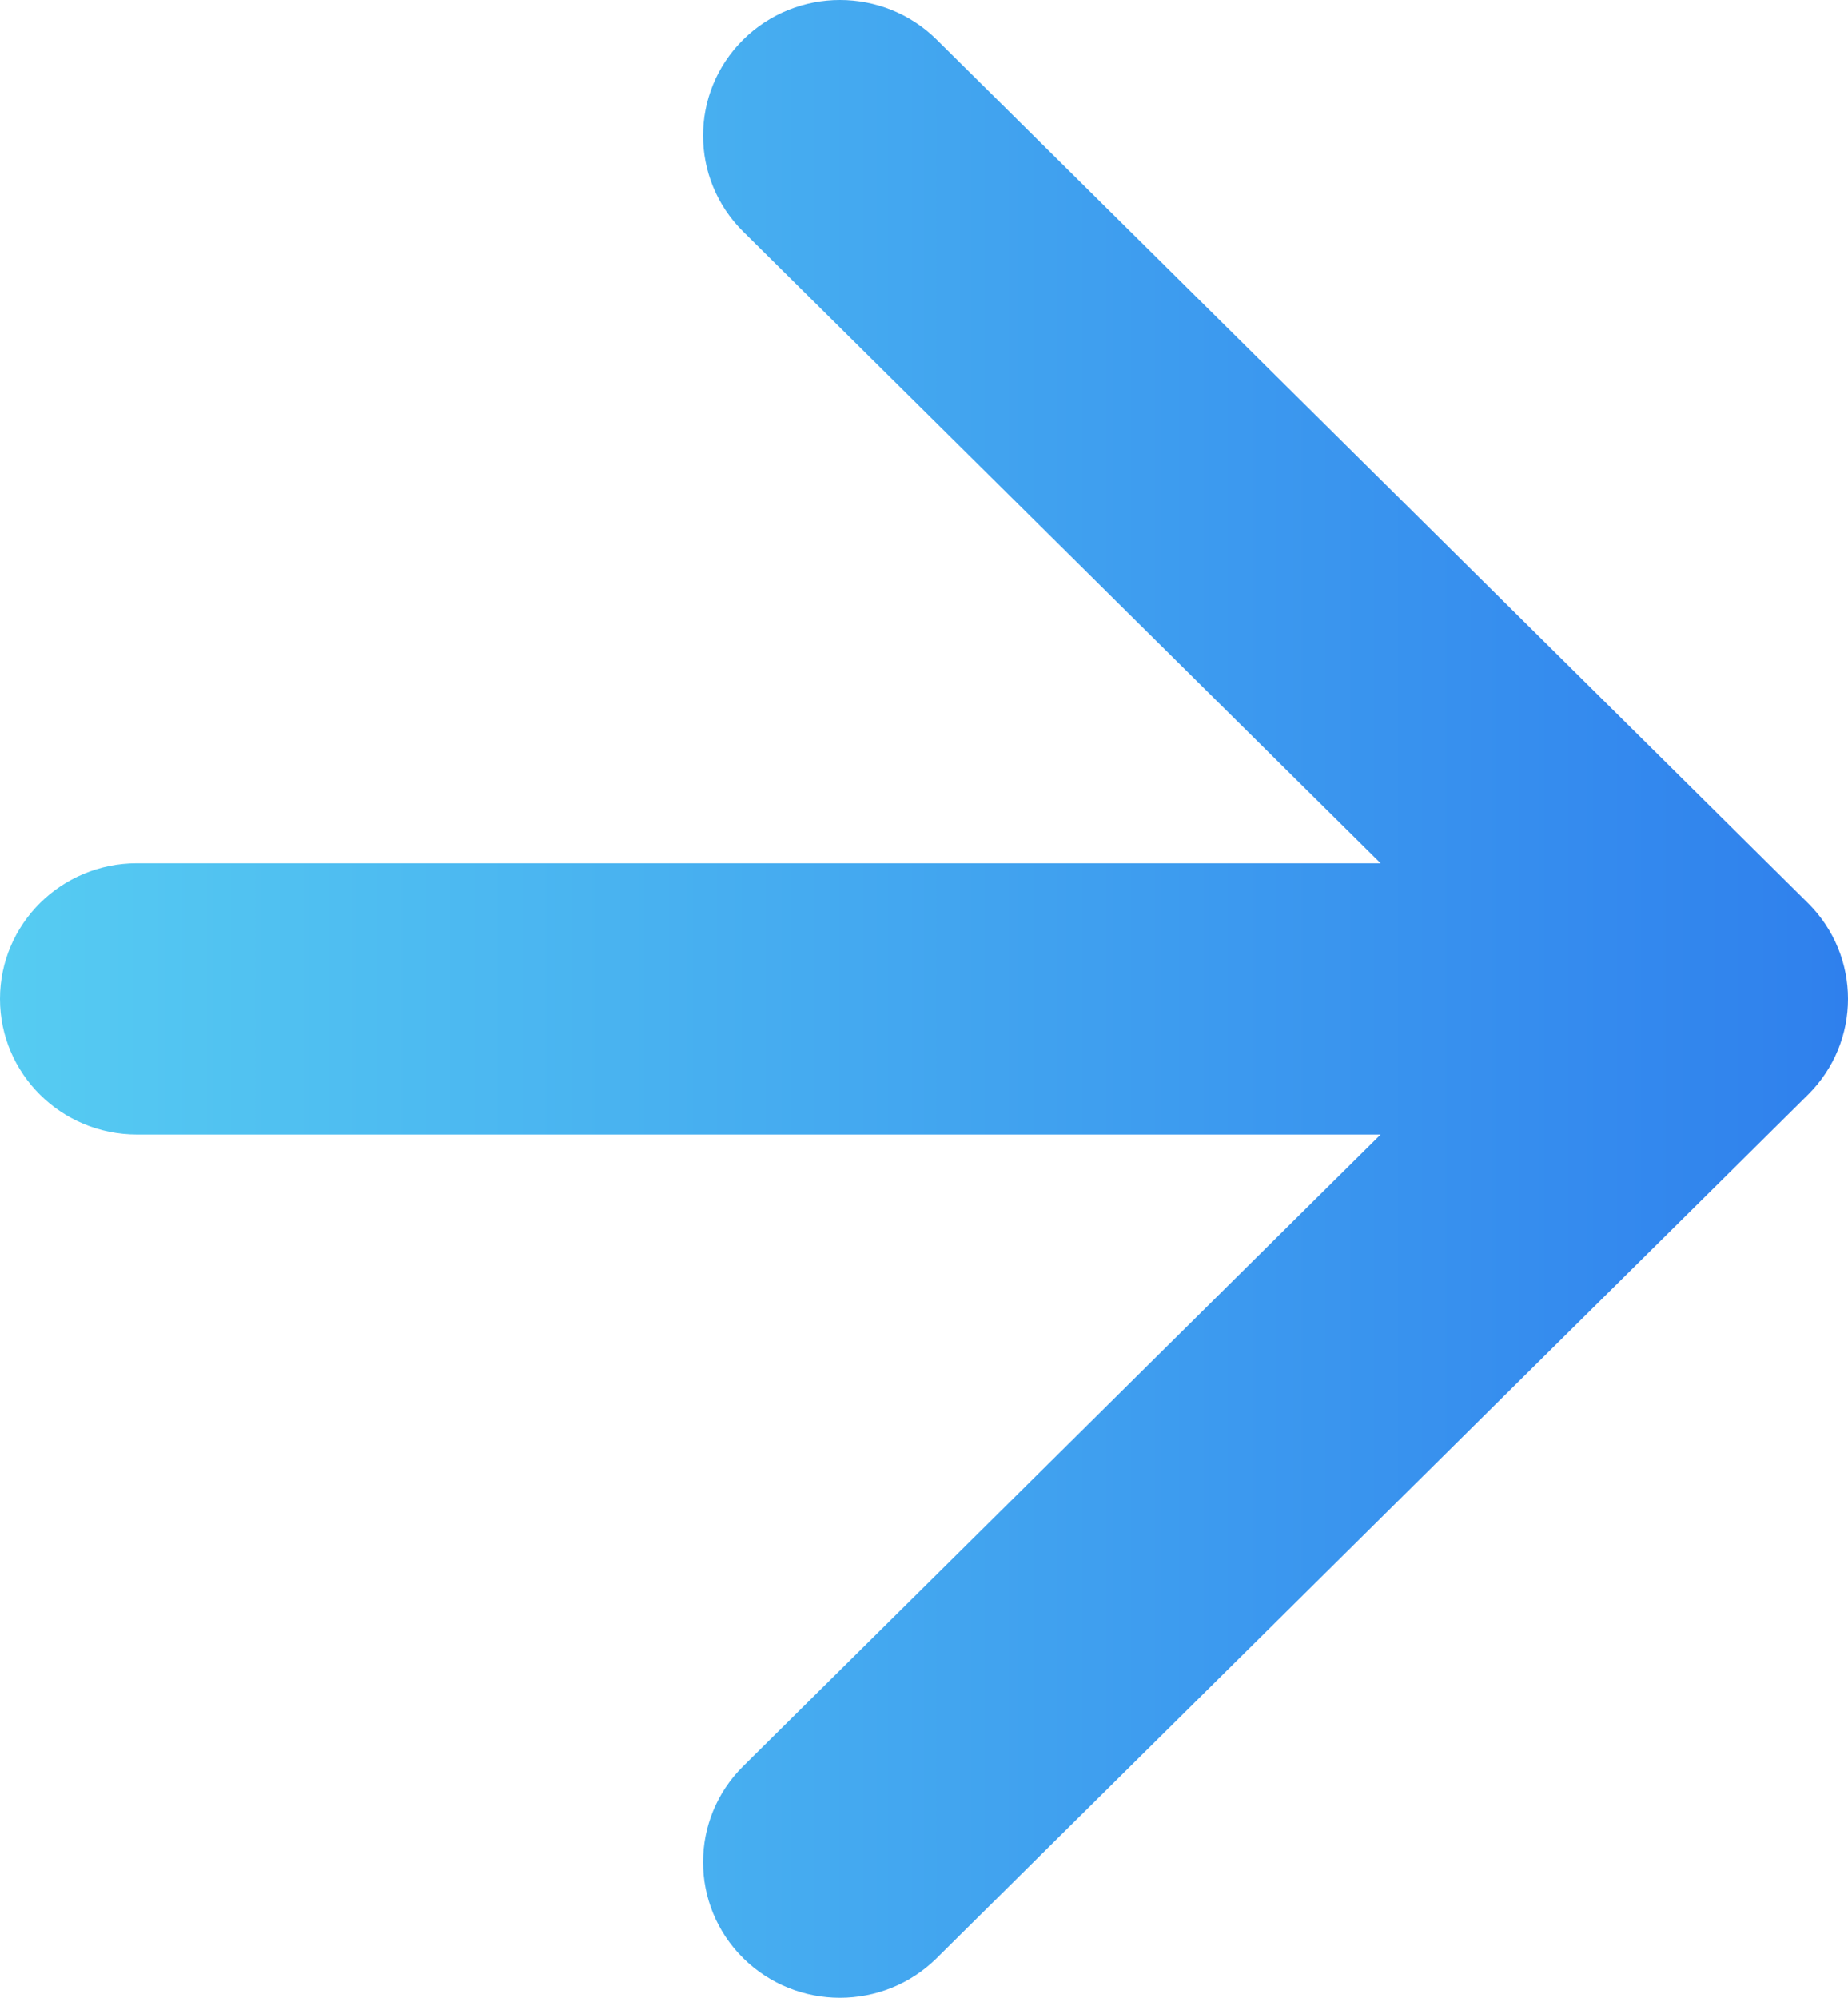 <svg width="37" height="40" viewBox="0 0 37 40" fill="none" xmlns="http://www.w3.org/2000/svg">
<path fill-rule="evenodd" clip-rule="evenodd" d="M18.755 0.795L36.197 18.08C37.268 19.14 37.268 20.86 36.197 21.921L18.755 39.205C17.685 40.265 15.95 40.265 14.879 39.205C13.809 38.144 13.809 36.424 14.879 35.364L27.642 22.716L2.741 22.716C1.227 22.716 -3.75917e-06 21.5 -3.49691e-06 20C-3.23465e-06 18.5 1.227 17.284 2.741 17.284L27.642 17.284L14.879 4.636C13.809 3.576 13.809 1.856 14.879 0.795C15.95 -0.265 17.685 -0.265 18.755 0.795Z" fill="url(#paint0_linear)"/>
<defs>
<linearGradient id="paint0_linear" x1="-6.99382e-06" y1="40" x2="37" y2="40" gradientUnits="userSpaceOnUse">
<stop stop-color="#56CCF2"/>
<stop offset="1" stop-color="#2F80ED"/>
</linearGradient>
</defs>
</svg>
